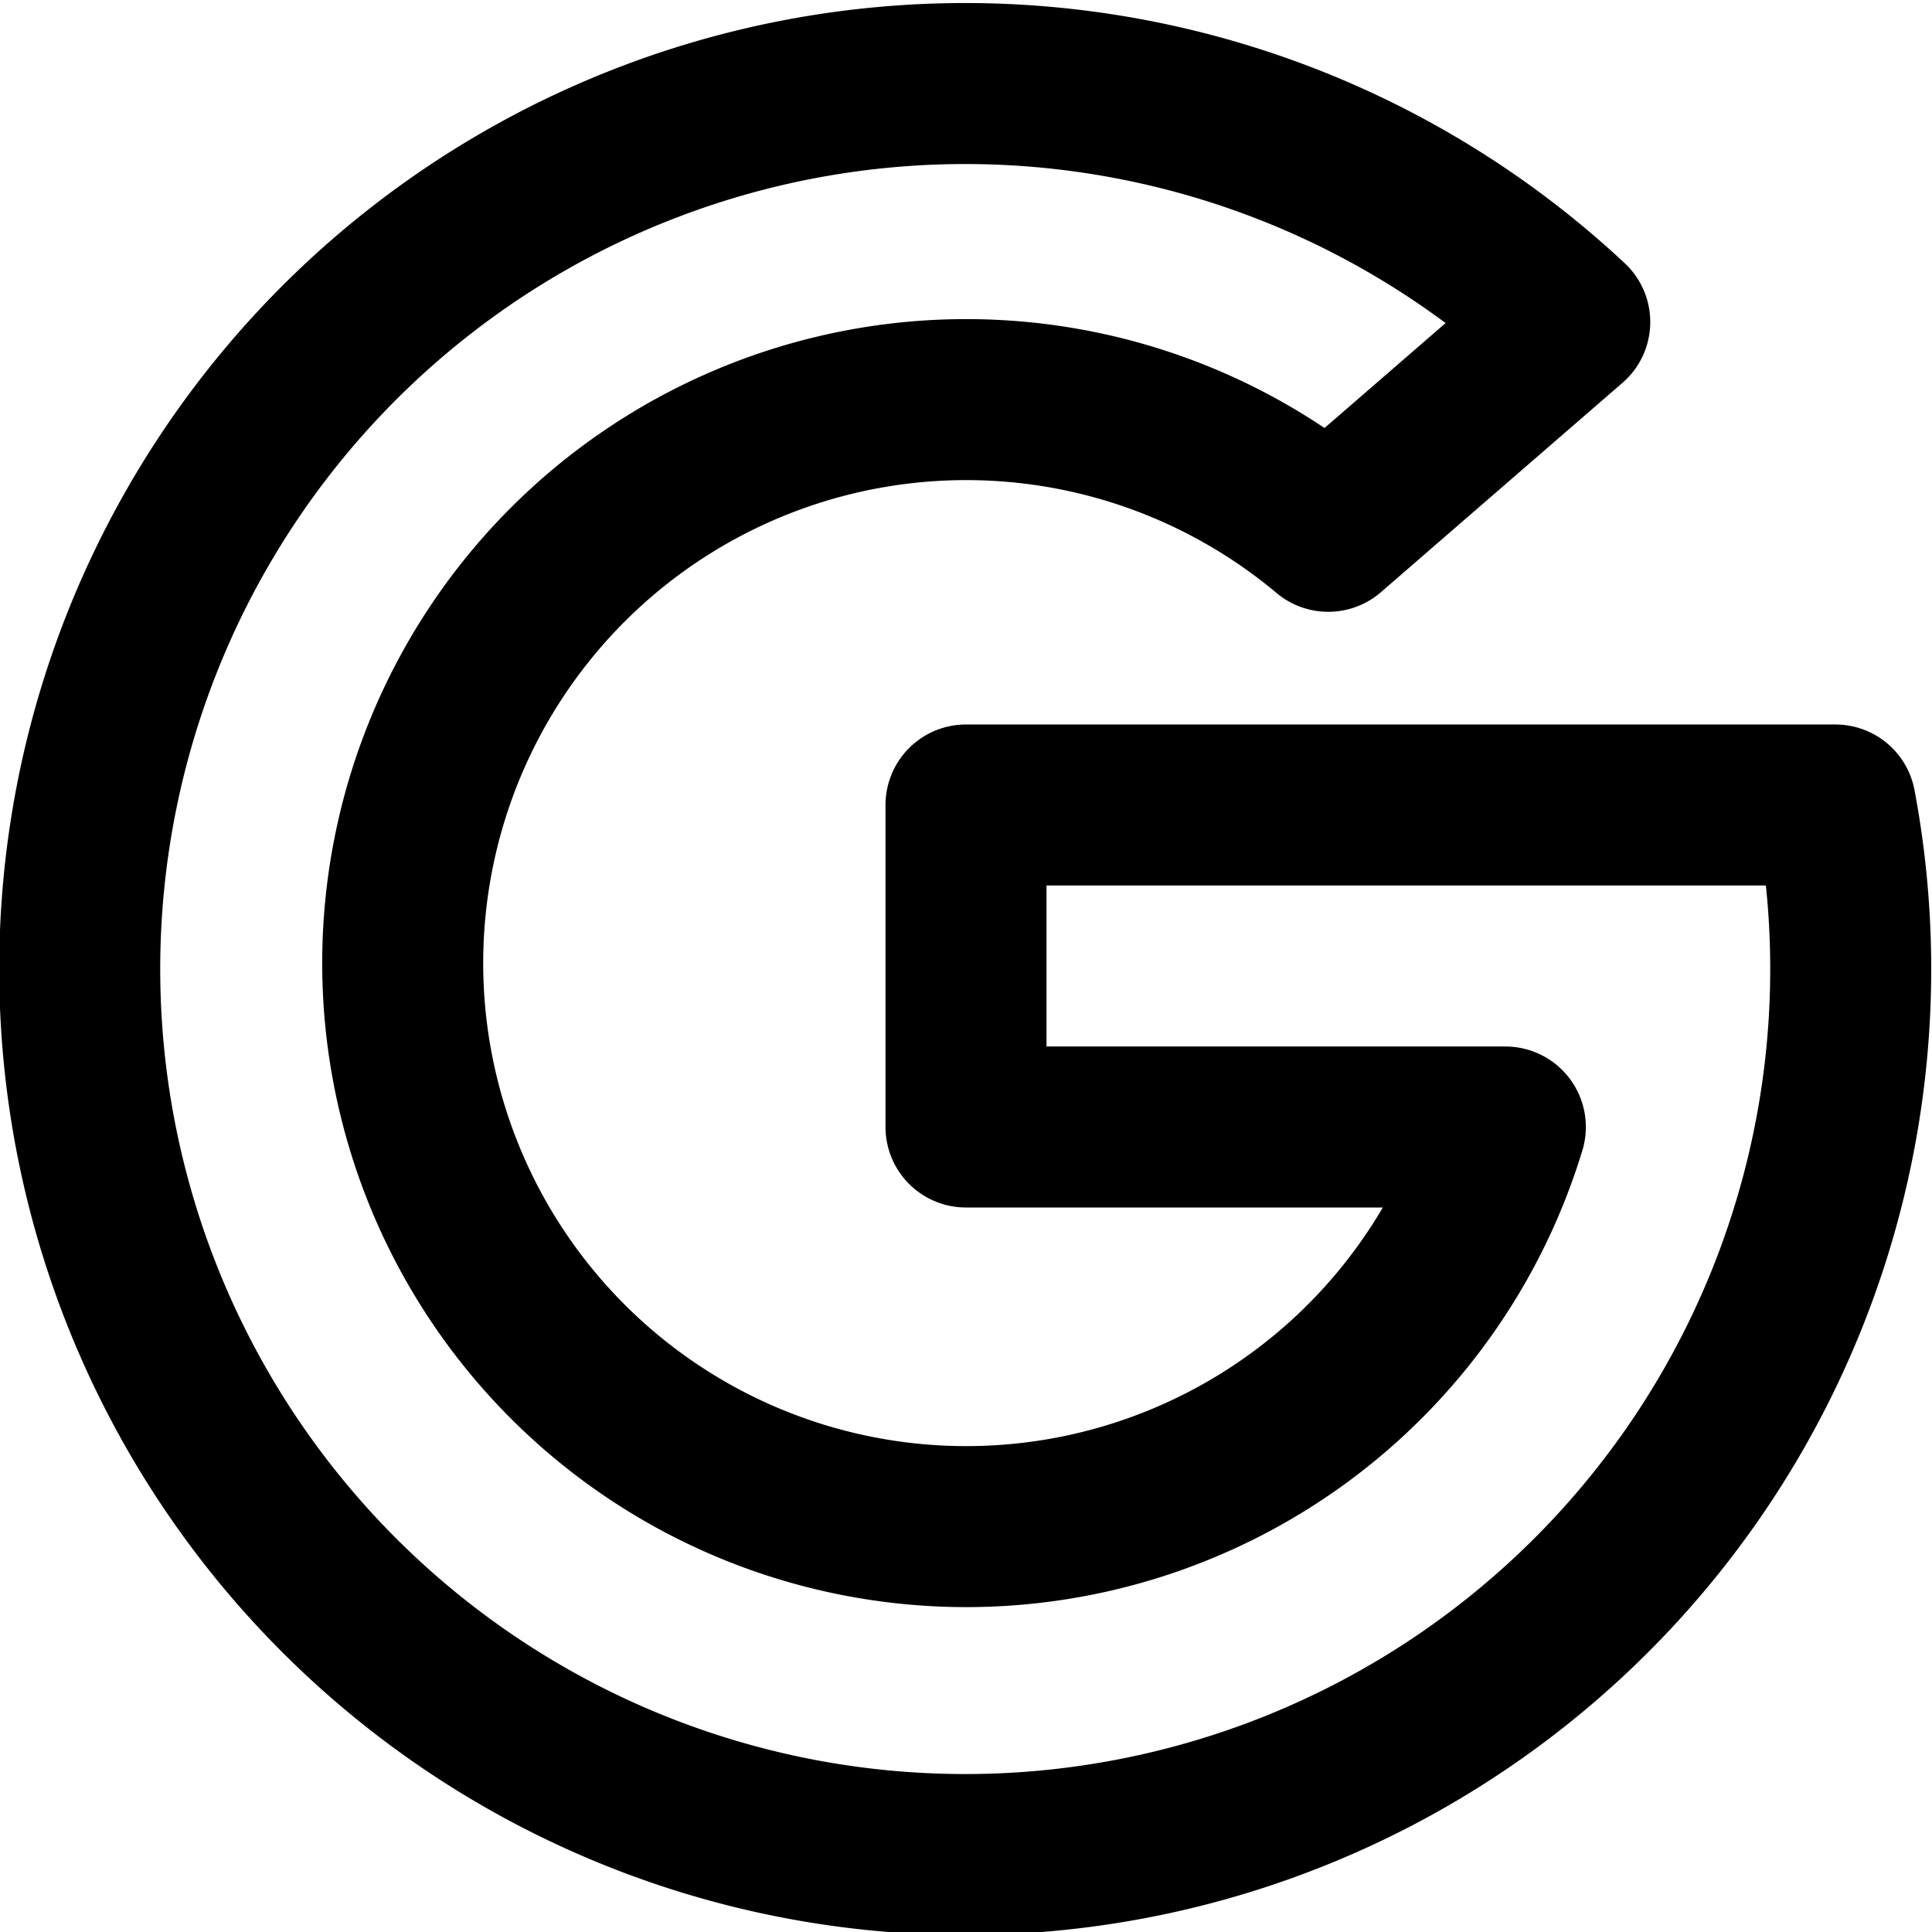 <svg xmlns="http://www.w3.org/2000/svg" width="1em" height="1em" viewBox="0 0 24 24"><path fill="none" stroke="currentColor" stroke-linecap="round" stroke-linejoin="round" stroke-width="2" d="M16.5 6.6a7 7 0 1 0 2.2 7.4H12v-4h10.8a11 11 0 1 1-3.3-6Z"/></svg>